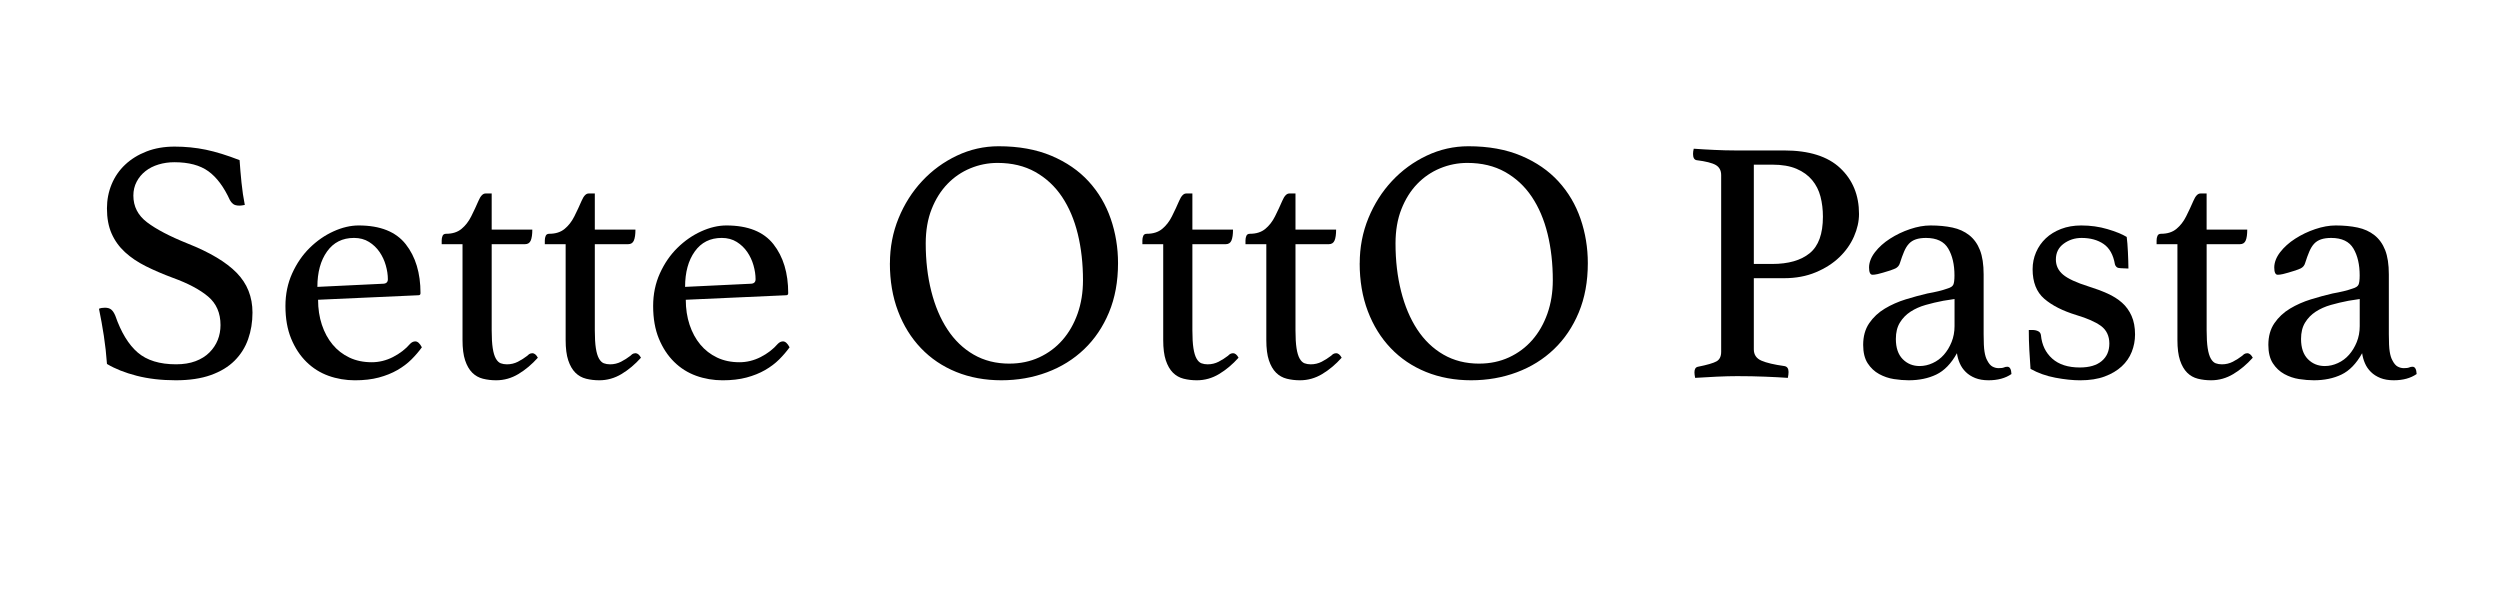 <?xml version="1.0" encoding="UTF-8"?>
<svg id="_レイヤー_1" data-name="レイヤー_1" xmlns="http://www.w3.org/2000/svg" version="1.1" viewBox="0 0 1080 263.15">
  <!-- Generator: Adobe Illustrator 29.8.1, SVG Export Plug-In . SVG Version: 2.1.1 Build 2)  -->
  <path d="M105.76,88.53c-1,.2-1.75.3-2.25.3-1.3,0-2.25-.25-2.85-.75-.6-.5-1.05-1.05-1.35-1.65-2.6-5.7-5.7-9.85-9.3-12.45-3.6-2.6-8.5-3.9-14.7-3.9-2.4,0-4.68.33-6.83.98-2.15.65-4.03,1.6-5.62,2.85-1.6,1.25-2.88,2.78-3.82,4.58-.95,1.8-1.43,3.8-1.43,6,0,4.7,1.97,8.55,5.93,11.55,3.95,3,9.77,6.05,17.48,9.15,9.6,3.8,16.67,8.02,21.22,12.67,4.55,4.65,6.83,10.38,6.83,17.17,0,4.1-.63,7.93-1.88,11.48-1.25,3.55-3.2,6.65-5.85,9.3-2.65,2.65-6.07,4.72-10.27,6.22s-9.25,2.25-15.15,2.25c-6.2,0-11.83-.65-16.88-1.95-5.05-1.3-9.33-3-12.83-5.1-.3-4.2-.75-8.25-1.35-12.15-.6-3.9-1.3-7.8-2.1-11.7.7-.3,1.55-.45,2.55-.45,1.2,0,2.12.28,2.77.83.65.55,1.22,1.42,1.73,2.62,2.5,7.2,5.72,12.5,9.67,15.9,3.95,3.4,9.47,5.1,16.58,5.1,3.2,0,6-.45,8.4-1.35,2.4-.9,4.4-2.15,6-3.75,1.6-1.6,2.8-3.4,3.6-5.4.8-2,1.2-4.15,1.2-6.45,0-5.2-1.78-9.3-5.33-12.3-3.55-3-8.62-5.7-15.23-8.1-4.3-1.6-8.2-3.27-11.7-5.02-3.5-1.75-6.5-3.77-9-6.07-2.5-2.3-4.43-4.97-5.78-8.03-1.35-3.05-2.02-6.67-2.02-10.88,0-3.7.68-7.17,2.02-10.42,1.35-3.25,3.3-6.08,5.85-8.48,2.55-2.4,5.62-4.3,9.23-5.7,3.6-1.4,7.65-2.1,12.15-2.1s9.2.45,13.5,1.35c4.3.9,9.15,2.4,14.55,4.5.2,3,.47,6.22.82,9.67.35,3.45.83,6.67,1.43,9.67Z"/>
  <path d="M177.17,148.53c.7-.7,1.45-1.05,2.24-1.05,1,0,1.94.85,2.84,2.55-1.3,1.8-2.8,3.55-4.5,5.25-1.7,1.7-3.73,3.23-6.07,4.58-2.35,1.35-5.03,2.43-8.03,3.23-3,.8-6.45,1.2-10.35,1.2s-7.8-.65-11.4-1.95c-3.6-1.3-6.78-3.3-9.52-6-2.75-2.7-4.95-6.05-6.6-10.05-1.65-4-2.47-8.7-2.47-14.1,0-5.1.97-9.8,2.92-14.1,1.95-4.3,4.47-7.97,7.58-11.02,3.1-3.05,6.52-5.42,10.27-7.12,3.75-1.7,7.37-2.55,10.88-2.55,9.3,0,16.07,2.7,20.32,8.1,4.25,5.4,6.38,12.45,6.38,21.15,0,.6-.3.9-.9.9l-43.35,1.95c0,3.9.55,7.5,1.64,10.8,1.1,3.3,2.64,6.15,4.64,8.55,1.99,2.4,4.41,4.27,7.25,5.62,2.84,1.35,6.05,2.02,9.64,2.02,3.19,0,6.25-.75,9.19-2.25,2.94-1.5,5.41-3.4,7.4-5.7ZM152.93,102.78c-4.98,0-8.86,1.95-11.64,5.85-2.79,3.9-4.18,9-4.18,15.3l28.21-1.35c1.49,0,2.24-.65,2.24-1.95,0-1.9-.3-3.9-.9-6-.6-2.1-1.49-4.02-2.69-5.77-1.2-1.75-2.71-3.2-4.55-4.35-1.84-1.15-4.01-1.73-6.49-1.73Z"/>
  <path d="M227.85,153.63c.5-.5.92-.8,1.27-.9.35-.1.62-.15.83-.15.9,0,1.7.65,2.4,1.95-2.6,2.9-5.4,5.25-8.4,7.05-3,1.8-6.2,2.7-9.6,2.7-2,0-3.9-.22-5.7-.67-1.8-.45-3.35-1.32-4.65-2.62-1.3-1.3-2.32-3.08-3.07-5.33s-1.12-5.17-1.12-8.77v-41.4h-9v-1.65c0-.7.12-1.35.38-1.95.25-.6.77-.9,1.57-.9,2.7,0,4.9-.7,6.6-2.1,1.7-1.4,3.1-3.2,4.2-5.4,1.2-2.4,2.25-4.65,3.15-6.75s1.9-3.15,3-3.15h2.7v15.6h17.55c0,2.1-.23,3.67-.68,4.72-.45,1.05-1.27,1.58-2.47,1.58h-14.4v37.2c0,3.2.15,5.78.45,7.72.3,1.95.75,3.45,1.35,4.5.6,1.05,1.3,1.73,2.1,2.03.8.3,1.7.45,2.7.45,1.7,0,3.27-.38,4.73-1.12,1.45-.75,2.82-1.62,4.12-2.62Z"/>
  <path d="M272.4,153.63c.5-.5.92-.8,1.27-.9.35-.1.62-.15.83-.15.9,0,1.7.65,2.4,1.95-2.6,2.9-5.4,5.25-8.4,7.05-3,1.8-6.2,2.7-9.6,2.7-2,0-3.9-.22-5.7-.67-1.8-.45-3.35-1.32-4.65-2.62-1.3-1.3-2.32-3.08-3.07-5.33s-1.12-5.17-1.12-8.77v-41.4h-9v-1.65c0-.7.12-1.35.38-1.95.25-.6.77-.9,1.57-.9,2.7,0,4.9-.7,6.6-2.1,1.7-1.4,3.1-3.2,4.2-5.4,1.2-2.4,2.25-4.65,3.15-6.75s1.9-3.15,3-3.15h2.7v15.6h17.55c0,2.1-.23,3.67-.68,4.72-.45,1.05-1.27,1.58-2.47,1.58h-14.4v37.2c0,3.2.15,5.78.45,7.72.3,1.95.75,3.45,1.35,4.5.6,1.05,1.3,1.73,2.1,2.03.8.3,1.7.45,2.7.45,1.7,0,3.27-.38,4.73-1.12,1.45-.75,2.82-1.62,4.12-2.62Z"/>
  <path d="M336.02,148.53c.7-.7,1.45-1.05,2.24-1.05,1,0,1.94.85,2.84,2.55-1.3,1.8-2.8,3.55-4.5,5.25-1.7,1.7-3.73,3.23-6.07,4.58-2.35,1.35-5.03,2.43-8.03,3.23-3,.8-6.45,1.2-10.35,1.2s-7.8-.65-11.4-1.95c-3.6-1.3-6.78-3.3-9.52-6-2.75-2.7-4.95-6.05-6.6-10.05-1.65-4-2.47-8.7-2.47-14.1,0-5.1.97-9.8,2.92-14.1,1.95-4.3,4.47-7.97,7.58-11.02,3.1-3.05,6.52-5.42,10.27-7.12,3.75-1.7,7.37-2.55,10.88-2.55,9.3,0,16.07,2.7,20.32,8.1,4.25,5.4,6.38,12.45,6.38,21.15,0,.6-.3.9-.9.9l-43.35,1.95c0,3.9.55,7.5,1.64,10.8,1.1,3.3,2.64,6.15,4.64,8.55,1.99,2.4,4.41,4.27,7.25,5.62,2.84,1.35,6.05,2.02,9.64,2.02,3.19,0,6.25-.75,9.19-2.25,2.94-1.5,5.41-3.4,7.4-5.7ZM311.78,102.78c-4.98,0-8.86,1.95-11.64,5.85-2.79,3.9-4.18,9-4.18,15.3l28.21-1.35c1.49,0,2.24-.65,2.24-1.95,0-1.9-.3-3.9-.9-6-.6-2.1-1.49-4.02-2.69-5.77-1.2-1.75-2.71-3.2-4.55-4.35-1.84-1.15-4.01-1.73-6.49-1.73Z"/>
  <path d="M384.45,113.73c0-6.9,1.25-13.4,3.75-19.5,2.5-6.1,5.9-11.45,10.2-16.05,4.3-4.6,9.3-8.25,15-10.95,5.7-2.7,11.7-4.05,18-4.05,8.7,0,16.3,1.38,22.8,4.12,6.5,2.75,11.87,6.45,16.12,11.1,4.25,4.65,7.42,10.03,9.52,16.12,2.1,6.1,3.15,12.5,3.15,19.2,0,7.9-1.3,14.98-3.9,21.23-2.6,6.25-6.18,11.55-10.73,15.9-4.55,4.35-9.9,7.68-16.05,9.98-6.15,2.3-12.73,3.45-19.73,3.45s-13.6-1.2-19.5-3.6c-5.9-2.4-10.98-5.82-15.23-10.28-4.25-4.45-7.55-9.77-9.9-15.97-2.35-6.2-3.52-13.1-3.52-20.7ZM436.05,157.08c4.7,0,9-.9,12.9-2.7s7.25-4.3,10.05-7.5c2.8-3.2,4.97-7,6.53-11.4,1.55-4.4,2.32-9.2,2.32-14.4,0-7.2-.75-13.88-2.25-20.02-1.5-6.15-3.78-11.5-6.82-16.05-3.05-4.55-6.9-8.12-11.55-10.73-4.65-2.6-10.08-3.9-16.27-3.9-4.1,0-8.02.78-11.77,2.33-3.75,1.55-7.05,3.8-9.9,6.75-2.85,2.95-5.13,6.58-6.83,10.88-1.7,4.3-2.55,9.25-2.55,14.85,0,7.4.8,14.28,2.4,20.62,1.6,6.35,3.92,11.85,6.98,16.5,3.05,4.65,6.82,8.28,11.32,10.88,4.5,2.6,9.65,3.9,15.45,3.9Z"/>
  <path d="M530.55,153.63c.5-.5.92-.8,1.27-.9.35-.1.62-.15.83-.15.9,0,1.7.65,2.4,1.95-2.6,2.9-5.4,5.25-8.4,7.05-3,1.8-6.2,2.7-9.6,2.7-2,0-3.9-.22-5.7-.67-1.8-.45-3.35-1.32-4.65-2.62-1.3-1.3-2.32-3.08-3.07-5.33s-1.12-5.17-1.12-8.77v-41.4h-9v-1.65c0-.7.12-1.35.38-1.95.25-.6.77-.9,1.57-.9,2.7,0,4.9-.7,6.6-2.1,1.7-1.4,3.1-3.2,4.2-5.4,1.2-2.4,2.25-4.65,3.15-6.75s1.9-3.15,3-3.15h2.7v15.6h17.55c0,2.1-.23,3.67-.68,4.72-.45,1.05-1.27,1.58-2.47,1.58h-14.4v37.2c0,3.2.15,5.78.45,7.72.3,1.95.75,3.45,1.35,4.5.6,1.05,1.3,1.73,2.1,2.03.8.3,1.7.45,2.7.45,1.7,0,3.27-.38,4.73-1.12,1.45-.75,2.82-1.62,4.12-2.62Z"/>
  <path d="M575.1,153.63c.5-.5.92-.8,1.27-.9.35-.1.62-.15.83-.15.9,0,1.7.65,2.4,1.95-2.6,2.9-5.4,5.25-8.4,7.05-3,1.8-6.2,2.7-9.6,2.7-2,0-3.9-.22-5.7-.67-1.8-.45-3.35-1.32-4.65-2.62-1.3-1.3-2.33-3.08-3.08-5.33s-1.12-5.17-1.12-8.77v-41.4h-9v-1.65c0-.7.12-1.35.38-1.95.25-.6.77-.9,1.57-.9,2.7,0,4.9-.7,6.6-2.1,1.7-1.4,3.1-3.2,4.2-5.4,1.2-2.4,2.25-4.65,3.15-6.75s1.9-3.15,3-3.15h2.7v15.6h17.55c0,2.1-.22,3.67-.68,4.72-.45,1.05-1.27,1.58-2.47,1.58h-14.4v37.2c0,3.2.15,5.78.45,7.72.3,1.95.75,3.45,1.35,4.5.6,1.05,1.3,1.73,2.1,2.03.8.3,1.7.45,2.7.45,1.7,0,3.27-.38,4.73-1.12,1.45-.75,2.82-1.62,4.12-2.62Z"/>
  <path d="M587.4,113.73c0-6.9,1.25-13.4,3.75-19.5,2.5-6.1,5.9-11.45,10.2-16.05,4.3-4.6,9.3-8.25,15-10.95,5.7-2.7,11.7-4.05,18-4.05,8.7,0,16.3,1.38,22.8,4.12,6.5,2.75,11.87,6.45,16.12,11.1,4.25,4.65,7.42,10.03,9.52,16.12,2.1,6.1,3.15,12.5,3.15,19.2,0,7.9-1.3,14.98-3.9,21.23-2.6,6.25-6.18,11.55-10.73,15.9-4.55,4.35-9.9,7.68-16.05,9.98-6.15,2.3-12.73,3.45-19.73,3.45s-13.6-1.2-19.5-3.6c-5.9-2.4-10.98-5.82-15.23-10.28-4.25-4.45-7.55-9.77-9.9-15.97-2.35-6.2-3.52-13.1-3.52-20.7ZM639,157.08c4.7,0,9-.9,12.9-2.7,3.9-1.8,7.25-4.3,10.05-7.5,2.8-3.2,4.97-7,6.53-11.4,1.55-4.4,2.33-9.2,2.33-14.4,0-7.2-.75-13.88-2.25-20.02-1.5-6.15-3.78-11.5-6.83-16.05-3.05-4.55-6.9-8.12-11.55-10.73-4.65-2.6-10.08-3.9-16.27-3.9-4.1,0-8.03.78-11.78,2.33-3.75,1.55-7.05,3.8-9.9,6.75-2.85,2.95-5.12,6.58-6.82,10.88-1.7,4.3-2.55,9.25-2.55,14.85,0,7.4.8,14.28,2.4,20.62,1.6,6.35,3.92,11.85,6.97,16.5,3.05,4.65,6.83,8.28,11.33,10.88,4.5,2.6,9.65,3.9,15.45,3.9Z"/>
  <path d="M757.65,120.18v30.75c0,2.3,1.1,3.93,3.3,4.88,2.2.95,5.5,1.72,9.9,2.33,1.2.2,1.8,1.05,1.8,2.55,0,.7-.1,1.55-.3,2.55-2.9-.2-6.2-.38-9.9-.52-3.7-.15-7.7-.23-12-.23-2.6,0-5.55.08-8.85.23-3.3.15-6.4.32-9.3.52-.2-1-.3-1.8-.3-2.4,0-1.4.5-2.2,1.5-2.4,4-.8,6.67-1.58,8.02-2.33s2.02-2.12,2.02-4.12v-76.35c0-2-.78-3.45-2.32-4.35-1.55-.9-4.33-1.6-8.33-2.1-1-.2-1.5-1.1-1.5-2.7,0-.7.1-1.45.3-2.25,2.8.2,5.78.38,8.93.52,3.15.15,6.12.23,8.92.23h21.15c10.8,0,18.9,2.55,24.3,7.65,5.4,5.1,8.1,11.7,8.1,19.8,0,3.2-.73,6.45-2.18,9.75-1.45,3.3-3.55,6.28-6.3,8.92-2.75,2.65-6.15,4.83-10.2,6.52-4.05,1.7-8.62,2.55-13.72,2.55h-13.05ZM765.6,114.03c7,0,12.4-1.55,16.2-4.65,3.8-3.1,5.7-8.35,5.7-15.75,0-3.1-.35-6-1.05-8.7-.7-2.7-1.9-5.07-3.6-7.12-1.7-2.05-3.95-3.68-6.75-4.88-2.8-1.2-6.3-1.8-10.5-1.8h-7.95v42.9h7.95Z"/>
  <path d="M867.15,158.43c1.1,0,1.7,1.05,1.8,3.15-2.6,1.8-5.9,2.7-9.9,2.7-2.21,0-4.13-.33-5.75-.97-1.62-.65-2.99-1.52-4.1-2.62-1.12-1.1-1.98-2.35-2.58-3.75-.61-1.4-1.01-2.85-1.22-4.35-2.5,4.5-5.48,7.57-8.93,9.22-3.45,1.65-7.42,2.47-11.92,2.47-2,0-4.12-.18-6.38-.52-2.25-.35-4.38-1.08-6.38-2.17-2-1.1-3.65-2.65-4.95-4.65-1.3-2-1.95-4.65-1.95-7.95,0-3.7.87-6.83,2.62-9.38,1.75-2.55,4-4.65,6.75-6.3,2.75-1.65,5.75-2.97,9-3.98,3.25-1,6.38-1.85,9.38-2.55,1.7-.3,3.27-.62,4.72-.97,1.45-.35,2.72-.72,3.82-1.12,1.4-.4,2.27-.95,2.62-1.65.35-.7.53-2.05.53-4.05,0-4.7-.9-8.57-2.7-11.62-1.8-3.05-5-4.58-9.6-4.58-1.7,0-3.15.2-4.35.6-1.2.4-2.2,1.03-3,1.88-.8.85-1.5,1.98-2.1,3.38-.6,1.4-1.2,3.05-1.8,4.95-.3,1.1-.98,1.9-2.02,2.4-1.05.5-2.83,1.1-5.33,1.8-.6.2-1.35.4-2.25.6-.9.2-1.65.3-2.25.3-1,0-1.5-1.05-1.5-3.15s.85-4.4,2.55-6.6c1.7-2.2,3.87-4.15,6.53-5.85,2.65-1.7,5.52-3.08,8.62-4.12,3.1-1.05,6.05-1.58,8.85-1.58,3.5,0,6.66.3,9.47.9,2.81.6,5.23,1.7,7.26,3.3,2.03,1.6,3.57,3.75,4.63,6.45,1.06,2.7,1.59,6.2,1.59,10.5v25.8c0,3.5.12,6.03.38,7.57.25,1.55.62,2.78,1.12,3.68.7,1.4,1.47,2.32,2.33,2.77.85.45,1.72.67,2.62.67,1.1,0,1.88-.1,2.32-.3.45-.2.92-.3,1.43-.3ZM844.35,129.18l-4.83.75c-2.62.5-5.16,1.1-7.62,1.8-2.47.7-4.65,1.68-6.56,2.92-1.91,1.25-3.45,2.83-4.6,4.73-1.16,1.9-1.73,4.25-1.73,7.05,0,3.8.98,6.7,2.94,8.7,1.96,2,4.4,3,7.32,3,1.91,0,3.8-.42,5.66-1.28,1.86-.85,3.47-2.05,4.83-3.6,1.36-1.55,2.47-3.38,3.32-5.48.85-2.1,1.28-4.4,1.28-6.9v-11.7Z"/>
  <path d="M916.05,115.83c-.8,0-1.38-.17-1.73-.52-.35-.35-.58-.72-.67-1.12-.7-4.1-2.33-7.02-4.88-8.78-2.55-1.75-5.73-2.62-9.53-2.62-2.9,0-5.47.83-7.72,2.48s-3.38,3.93-3.38,6.83c0,2.6,1.02,4.78,3.08,6.52,2.05,1.75,5.77,3.48,11.17,5.17,2.9.9,5.57,1.9,8.03,3,2.45,1.1,4.55,2.43,6.3,3.98,1.75,1.55,3.12,3.45,4.12,5.7,1,2.25,1.5,4.93,1.5,8.02,0,2.6-.48,5.1-1.42,7.5-.95,2.4-2.4,4.5-4.35,6.3-1.95,1.8-4.4,3.25-7.35,4.35-2.95,1.1-6.48,1.65-10.58,1.65-3.2,0-6.78-.38-10.72-1.12-3.95-.75-7.53-2.02-10.73-3.82-.2-2.6-.38-5.33-.52-8.18-.15-2.85-.23-5.72-.23-8.62h1.5c1,0,1.85.18,2.55.53.7.35,1.1.93,1.2,1.72.4,4.2,2.03,7.58,4.88,10.12,2.85,2.55,6.83,3.83,11.92,3.83,4.1,0,7.25-.92,9.45-2.77,2.2-1.85,3.3-4.37,3.3-7.58s-1.2-5.82-3.6-7.58c-2.4-1.75-5.95-3.32-10.65-4.72-5.9-1.8-10.53-4.15-13.88-7.05-3.35-2.9-5.02-7.15-5.02-12.75,0-2.6.5-5.05,1.5-7.35,1-2.3,2.4-4.3,4.2-6,1.8-1.7,4-3.05,6.6-4.05,2.6-1,5.5-1.5,8.7-1.5,4,0,7.77.52,11.33,1.58,3.55,1.05,6.32,2.17,8.32,3.38.1.8.2,1.78.3,2.92.1,1.15.17,2.35.22,3.6.05,1.25.1,2.5.15,3.75.05,1.25.07,2.38.07,3.38l-3.45-.15Z"/>
  <path d="M968.7,153.63c.5-.5.92-.8,1.28-.9.35-.1.62-.15.82-.15.9,0,1.7.65,2.4,1.95-2.6,2.9-5.4,5.25-8.4,7.05-3,1.8-6.2,2.7-9.6,2.7-2,0-3.9-.22-5.7-.67s-3.35-1.32-4.65-2.62c-1.3-1.3-2.33-3.08-3.08-5.33s-1.12-5.17-1.12-8.77v-41.4h-9v-1.65c0-.7.12-1.35.38-1.95.25-.6.77-.9,1.58-.9,2.7,0,4.9-.7,6.6-2.1,1.7-1.4,3.1-3.2,4.2-5.4,1.2-2.4,2.25-4.65,3.15-6.75.9-2.1,1.9-3.15,3-3.15h2.7v15.6h17.55c0,2.1-.22,3.67-.67,4.72-.45,1.05-1.27,1.58-2.47,1.58h-14.4v37.2c0,3.2.15,5.78.45,7.72.3,1.95.75,3.45,1.35,4.5.6,1.05,1.3,1.73,2.1,2.03.8.3,1.7.45,2.7.45,1.7,0,3.27-.38,4.72-1.12,1.45-.75,2.82-1.62,4.12-2.62Z"/>
  <path d="M1042.19,158.43c1.1,0,1.7,1.05,1.8,3.15-2.6,1.8-5.9,2.7-9.9,2.7-2.21,0-4.13-.33-5.75-.97-1.62-.65-2.99-1.52-4.1-2.62-1.12-1.1-1.98-2.35-2.58-3.75-.61-1.4-1.01-2.85-1.22-4.35-2.5,4.5-5.48,7.57-8.92,9.22-3.45,1.65-7.43,2.47-11.93,2.47-2,0-4.12-.18-6.38-.52-2.25-.35-4.38-1.08-6.38-2.17-2-1.1-3.65-2.65-4.95-4.65-1.3-2-1.95-4.65-1.95-7.95,0-3.7.87-6.83,2.62-9.38,1.75-2.55,4-4.65,6.75-6.3,2.75-1.65,5.75-2.97,9-3.98,3.25-1,6.38-1.85,9.38-2.55,1.7-.3,3.27-.62,4.72-.97,1.45-.35,2.72-.72,3.83-1.12,1.4-.4,2.27-.95,2.62-1.65.35-.7.53-2.05.53-4.05,0-4.7-.9-8.57-2.7-11.62-1.8-3.05-5-4.58-9.6-4.58-1.7,0-3.15.2-4.35.6-1.2.4-2.2,1.03-3,1.88-.8.85-1.5,1.98-2.1,3.38-.6,1.4-1.2,3.05-1.8,4.95-.3,1.1-.97,1.9-2.02,2.4-1.05.5-2.83,1.1-5.33,1.8-.6.2-1.35.4-2.25.6-.9.2-1.65.3-2.25.3-1,0-1.5-1.05-1.5-3.15s.85-4.4,2.55-6.6c1.7-2.2,3.87-4.15,6.53-5.85,2.65-1.7,5.52-3.08,8.62-4.12,3.1-1.05,6.05-1.58,8.85-1.58,3.5,0,6.66.3,9.47.9,2.81.6,5.23,1.7,7.26,3.3,2.02,1.6,3.57,3.75,4.63,6.45,1.06,2.7,1.59,6.2,1.59,10.5v25.8c0,3.5.12,6.03.38,7.57.25,1.55.62,2.78,1.12,3.68.7,1.4,1.47,2.32,2.33,2.77.85.45,1.72.67,2.62.67,1.1,0,1.88-.1,2.33-.3.45-.2.92-.3,1.42-.3ZM1019.39,129.18l-4.83.75c-2.62.5-5.16,1.1-7.62,1.8-2.47.7-4.65,1.68-6.56,2.92-1.91,1.25-3.45,2.83-4.6,4.73-1.16,1.9-1.73,4.25-1.73,7.05,0,3.8.98,6.7,2.94,8.7,1.96,2,4.4,3,7.32,3,1.91,0,3.8-.42,5.66-1.28,1.86-.85,3.47-2.05,4.83-3.6,1.36-1.55,2.47-3.38,3.32-5.48.85-2.1,1.28-4.4,1.28-6.9v-11.7Z"/>
</svg>